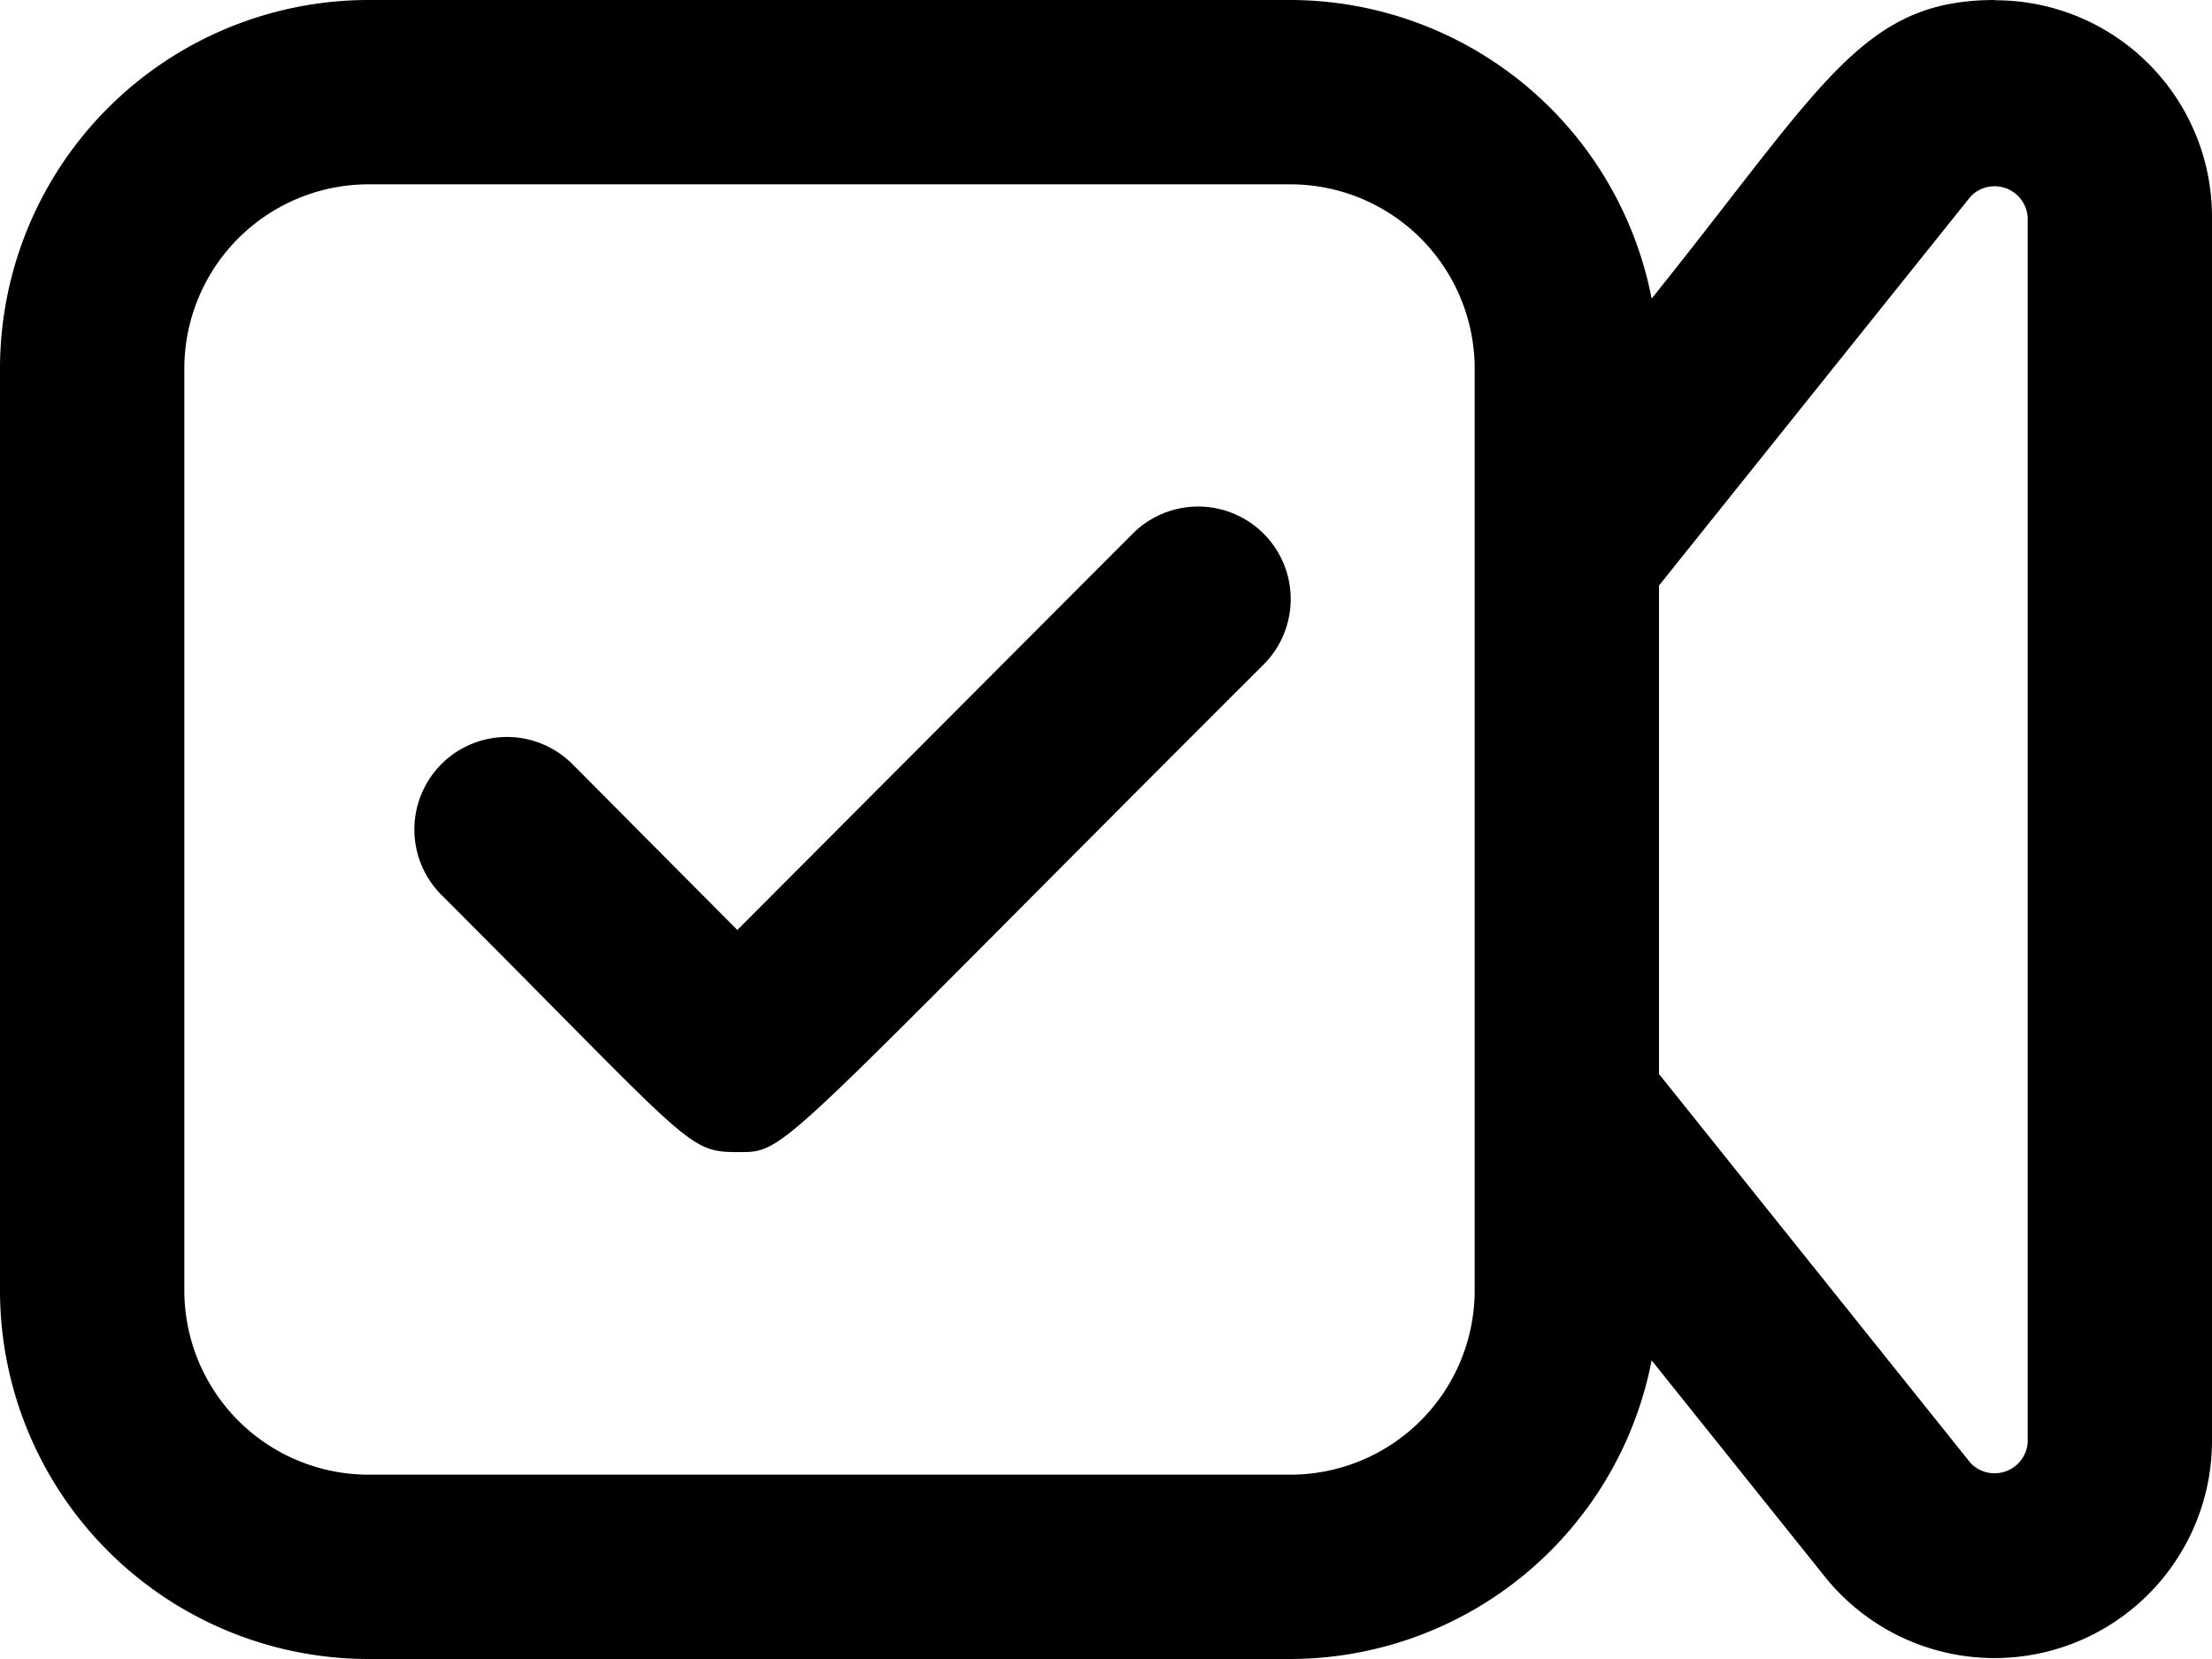 <svg xmlns="http://www.w3.org/2000/svg" width="24" height="18" viewBox="0 0 24 18"><g transform="translate(0 -28.347)"><path d="M50.274,80.57l-4.29,4.3-1.79-1.8a1,1,0,0,0-1.42,1.42c2.7,2.7,2.66,2.79,3.21,2.79s.35.06,5.71-5.29a1,1,0,0,0-1.42-1.42Z" transform="translate(-37.984 -46.433)"/><path d="M21.65,28.347c-1.45,0-1.86.91-3.73,3.24A4,4,0,0,0,14,28.347H4a4,4,0,0,0-4,4v10a4,4,0,0,0,4,4H14a4,4,0,0,0,3.92-3.24l1.89,2.36A2.36,2.36,0,0,0,24,44V30.7a2.35,2.35,0,0,0-2.35-2.35Zm-5.65,14a2,2,0,0,1-2,2H4a2,2,0,0,1-2-2v-10a2,2,0,0,1,2-2H14a2,2,0,0,1,2,2ZM22,44a.36.36,0,0,1-.62.22L18,40V34.7l3.38-4.22a.36.36,0,0,1,.62.22Z"/></g></svg>